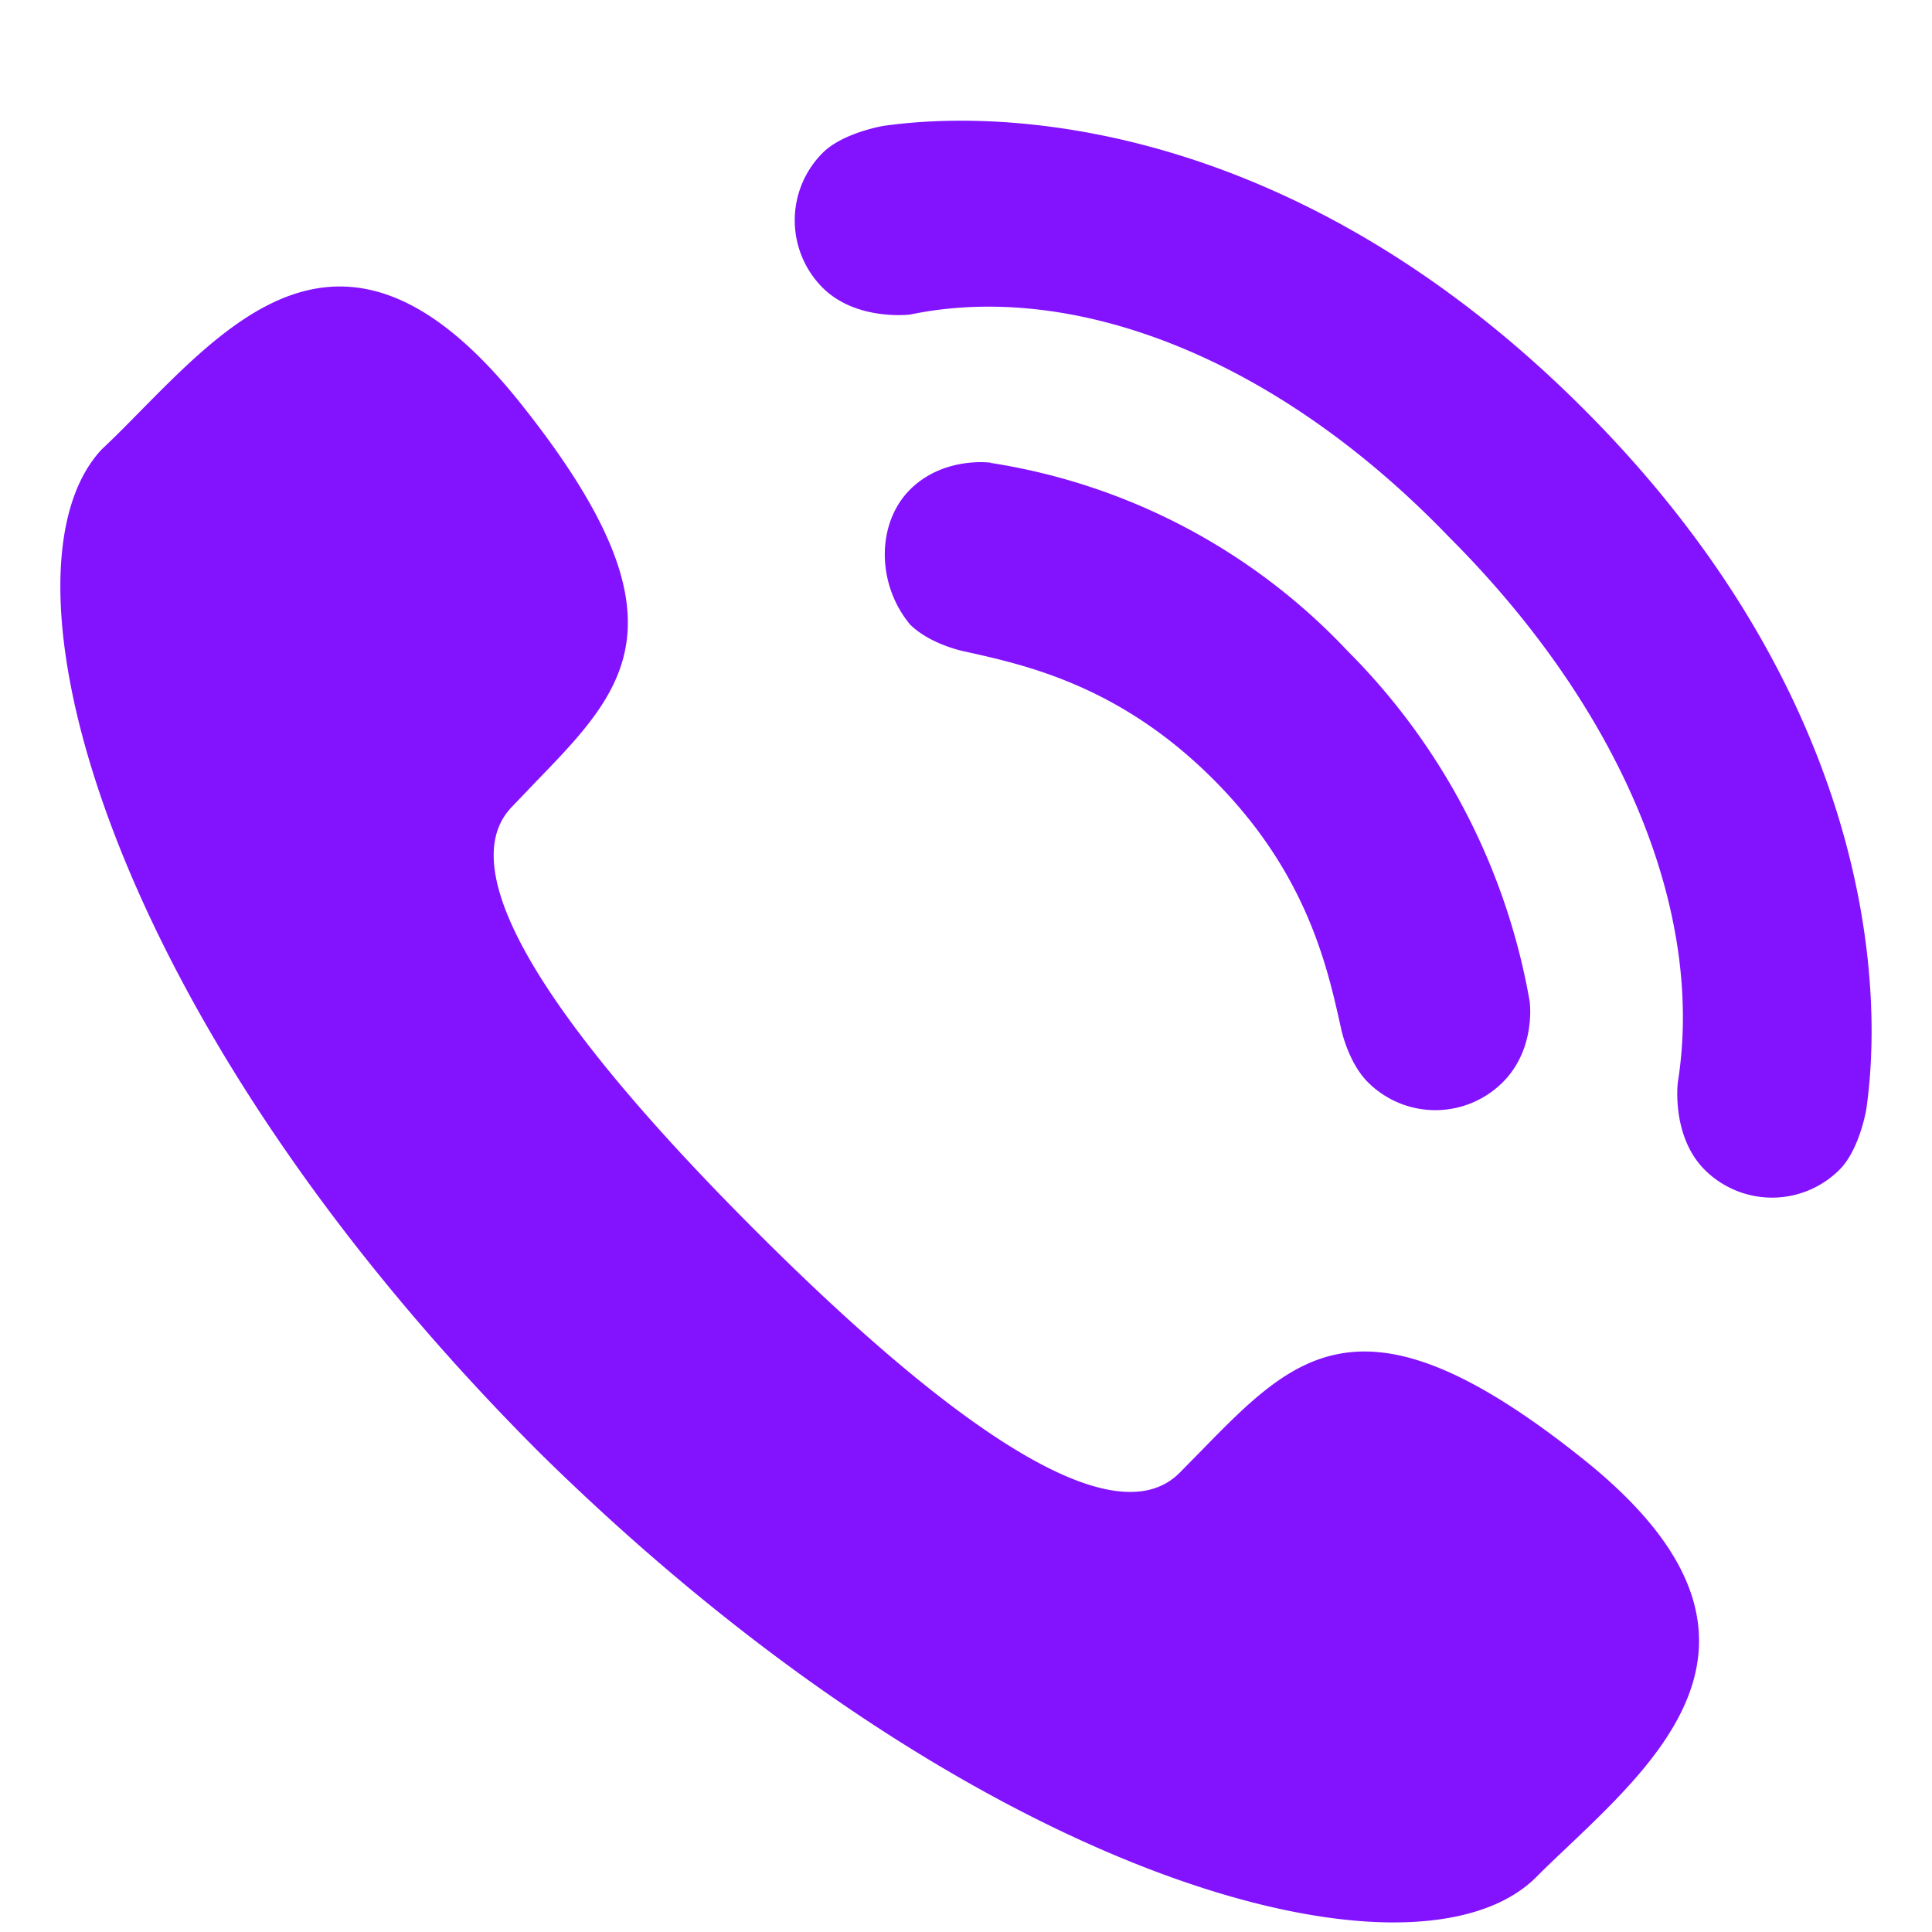 <svg viewBox="0 0 16 16" fill="none" xmlns="http://www.w3.org/2000/svg"><path data-follow-fill="#8312FF" fill-rule="evenodd" clip-rule="evenodd" d="M13.895 8.963c.223-1.394-.446-3.067-1.896-4.517-1.45-1.506-3.124-2.12-4.462-1.841 0 0-.446.056-.725-.223a.79.79 0 0 1 0-1.115c.167-.168.502-.224.502-.224 1.17-.167 3.513.056 5.8 2.343s2.51 4.629 2.342 5.8c0 0-.055.335-.223.502a.79.79 0 0 1-1.115 0c-.279-.279-.223-.725-.223-.725Zm-7.64 1.227c1.338 1.339 2.9 2.621 3.513 2.008l.182-.185c.787-.805 1.349-1.38 3.164.073 1.76 1.408.71 2.408-.128 3.205-.091.086-.18.17-.262.253-1.004 1.004-4.63.056-8.255-3.513C.844 8.405-.104 4.724.844 3.72c.109-.102.219-.214.331-.328.814-.824 1.755-1.778 3.127-.063 1.438 1.798.89 2.366.14 3.141l-.196.205c-.613.614.67 2.176 2.008 3.514Zm1.951-6.358s-.39-.056-.67.223c-.278.279-.278.78 0 1.116.168.167.447.223.447.223l.015.003c.503.112 1.276.283 2.049 1.056.773.773.944 1.547 1.056 2.05l.003.014s.056.279.223.446a.79.79 0 0 0 1.116 0c.279-.279.223-.67.223-.67a5.423 5.423 0 0 0-1.506-2.9 5.138 5.138 0 0 0-2.956-1.559Z" fill="#8312FF"/></svg>